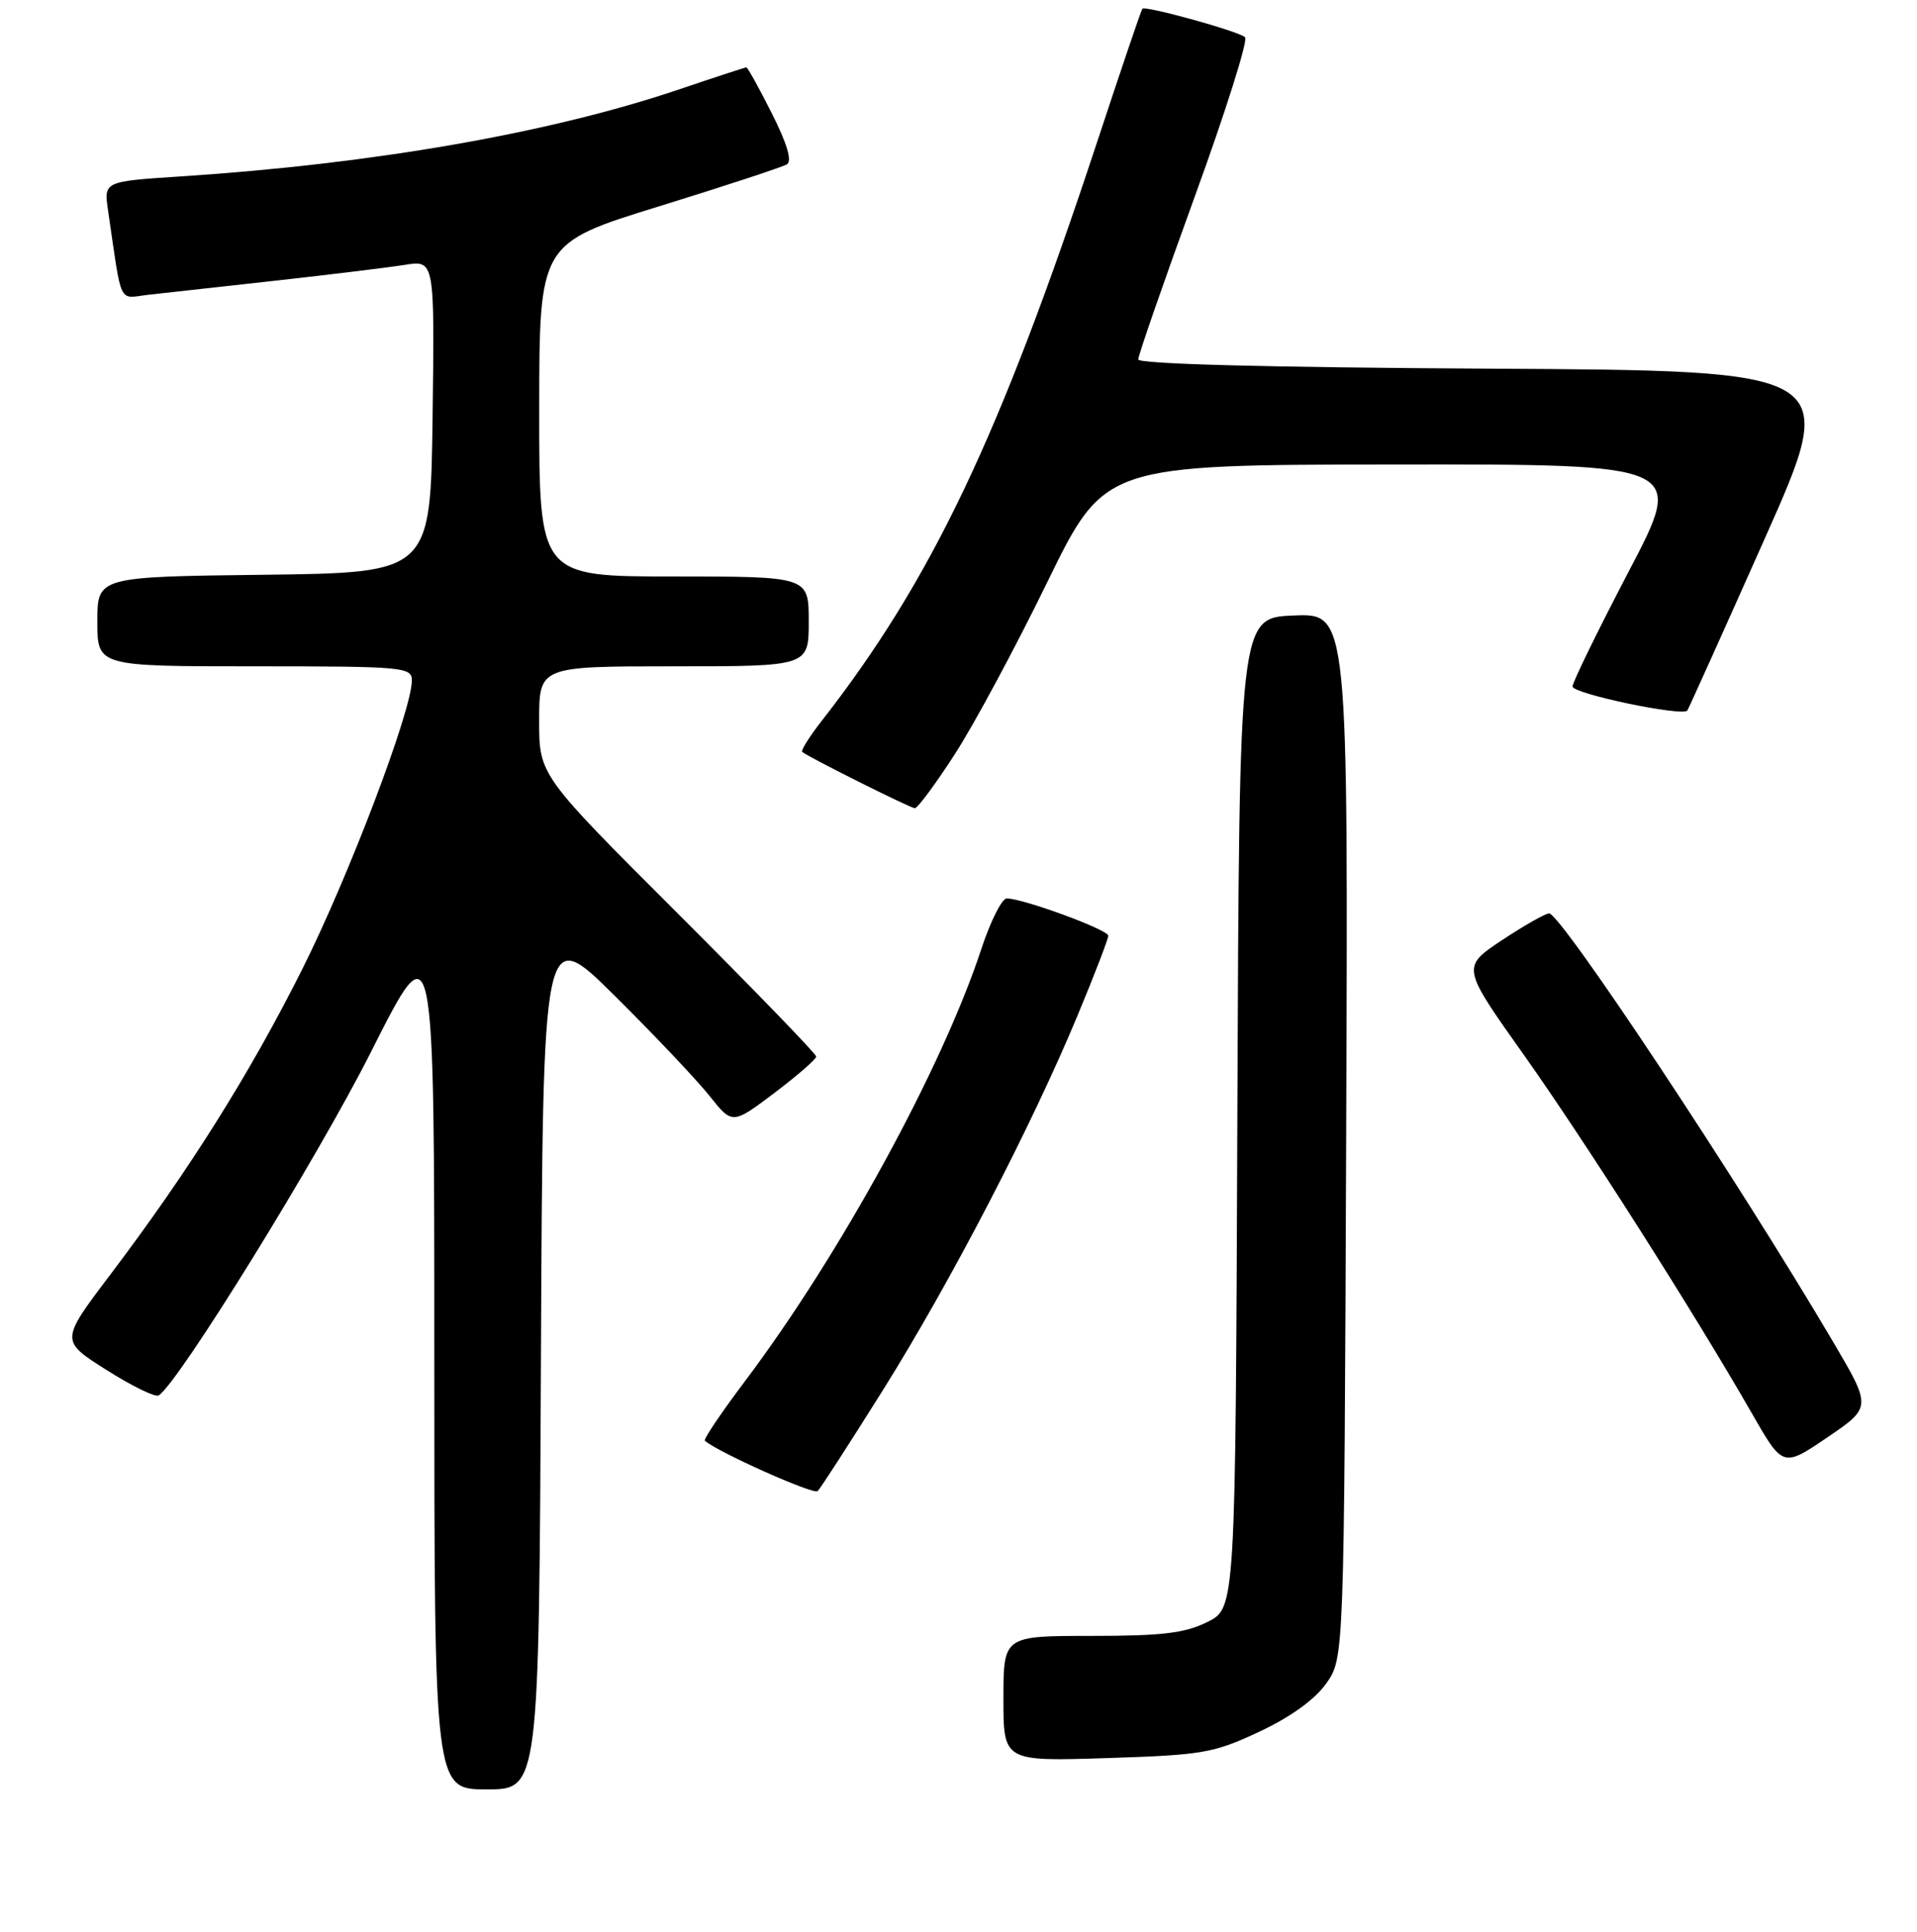 <?xml version="1.0" encoding="UTF-8" standalone="no"?>
<!DOCTYPE svg PUBLIC "-//W3C//DTD SVG 1.1//EN" "http://www.w3.org/Graphics/SVG/1.1/DTD/svg11.dtd" >
<svg xmlns="http://www.w3.org/2000/svg" xmlns:xlink="http://www.w3.org/1999/xlink" version="1.1" viewBox="0 0 256 258">
 <g >
 <path fill="currentColor"
d=" M 72.24 181.25 C 72.50 123.50 72.50 123.50 82.09 133.00 C 87.36 138.22 93.05 144.24 94.74 146.36 C 97.80 150.21 97.80 150.21 103.40 145.99 C 106.48 143.66 109.00 141.47 109.00 141.12 C 109.00 140.77 100.67 132.16 90.50 122.00 C 72.00 103.52 72.00 103.52 72.00 96.26 C 72.00 89.00 72.00 89.00 90.00 89.00 C 108.00 89.00 108.00 89.00 108.00 83.00 C 108.00 77.00 108.00 77.00 90.00 77.00 C 72.00 77.00 72.00 77.00 72.01 54.75 C 72.02 32.50 72.02 32.50 88.01 27.56 C 96.81 24.84 104.49 22.31 105.09 21.95 C 105.80 21.51 105.11 19.18 103.07 15.14 C 101.37 11.76 99.84 9.00 99.67 9.00 C 99.51 9.00 95.41 10.34 90.57 11.98 C 73.39 17.78 49.83 21.89 24.18 23.56 C 13.86 24.23 13.86 24.23 14.43 28.11 C 16.33 41.08 15.73 39.84 19.82 39.37 C 21.84 39.14 29.47 38.30 36.77 37.49 C 44.06 36.68 51.84 35.73 54.04 35.38 C 58.04 34.74 58.04 34.74 57.77 55.62 C 57.50 76.50 57.50 76.50 35.25 76.77 C 13.00 77.04 13.00 77.04 13.00 83.02 C 13.00 89.00 13.00 89.00 34.00 89.00 C 53.92 89.00 55.00 89.10 55.00 90.89 C 55.00 94.89 46.57 117.08 40.34 129.50 C 33.30 143.52 25.23 156.36 14.70 170.29 C 8.05 179.08 8.05 179.08 14.22 182.98 C 17.61 185.13 20.75 186.66 21.19 186.38 C 23.80 184.77 42.48 154.54 49.60 140.39 C 58.00 123.71 58.00 123.71 58.00 181.35 C 58.00 239.00 58.00 239.00 64.99 239.00 C 71.98 239.00 71.98 239.00 72.24 181.25 Z  M 168.14 231.31 C 172.30 229.37 175.56 227.02 177.09 224.88 C 179.50 221.50 179.50 221.50 179.77 151.71 C 180.04 81.91 180.04 81.91 172.77 82.21 C 165.50 82.50 165.50 82.50 165.24 148.64 C 164.99 214.78 164.99 214.78 161.24 216.64 C 158.23 218.14 155.20 218.50 145.75 218.50 C 134.00 218.50 134.00 218.50 134.00 226.88 C 134.00 235.26 134.00 235.26 147.80 234.82 C 160.63 234.41 162.06 234.16 168.14 231.31 Z  M 117.94 185.62 C 126.99 171.15 137.76 150.41 143.90 135.63 C 146.16 130.21 148.00 125.41 148.00 124.98 C 148.00 124.18 136.62 120.00 134.44 120.00 C 133.80 120.00 132.27 123.04 131.05 126.75 C 125.79 142.73 112.21 167.57 99.49 184.47 C 96.34 188.66 93.92 192.24 94.13 192.43 C 95.78 193.92 108.65 199.68 109.19 199.16 C 109.57 198.80 113.50 192.70 117.94 185.62 Z  M 244.80 179.23 C 232.26 157.93 208.45 122.00 206.87 122.00 C 206.38 122.00 203.54 123.61 200.57 125.58 C 195.18 129.17 195.18 129.17 203.45 140.83 C 211.76 152.56 226.20 175.26 233.94 188.76 C 238.09 196.01 238.09 196.01 244.02 191.99 C 249.94 187.96 249.94 187.96 244.80 179.23 Z  M 127.50 100.75 C 130.08 96.76 135.63 86.43 139.84 77.79 C 147.50 62.08 147.50 62.08 186.25 62.04 C 225.01 62.00 225.01 62.00 217.50 76.33 C 213.38 84.22 210.00 91.13 210.00 91.69 C 210.00 92.66 224.72 95.74 225.33 94.90 C 225.49 94.68 230.13 84.38 235.64 72.00 C 245.66 49.50 245.66 49.50 198.83 49.24 C 169.49 49.08 152.00 48.62 152.00 48.01 C 152.00 47.48 155.38 37.73 159.52 26.34 C 163.66 14.96 166.70 5.34 166.27 4.97 C 165.33 4.15 152.93 0.72 152.55 1.17 C 152.40 1.35 149.67 9.38 146.50 19.00 C 133.51 58.35 124.41 77.47 109.72 96.30 C 108.09 98.38 106.93 100.24 107.13 100.43 C 107.82 101.06 121.50 107.90 122.16 107.95 C 122.52 107.98 124.92 104.74 127.50 100.75 Z "/>
</g>
</svg>